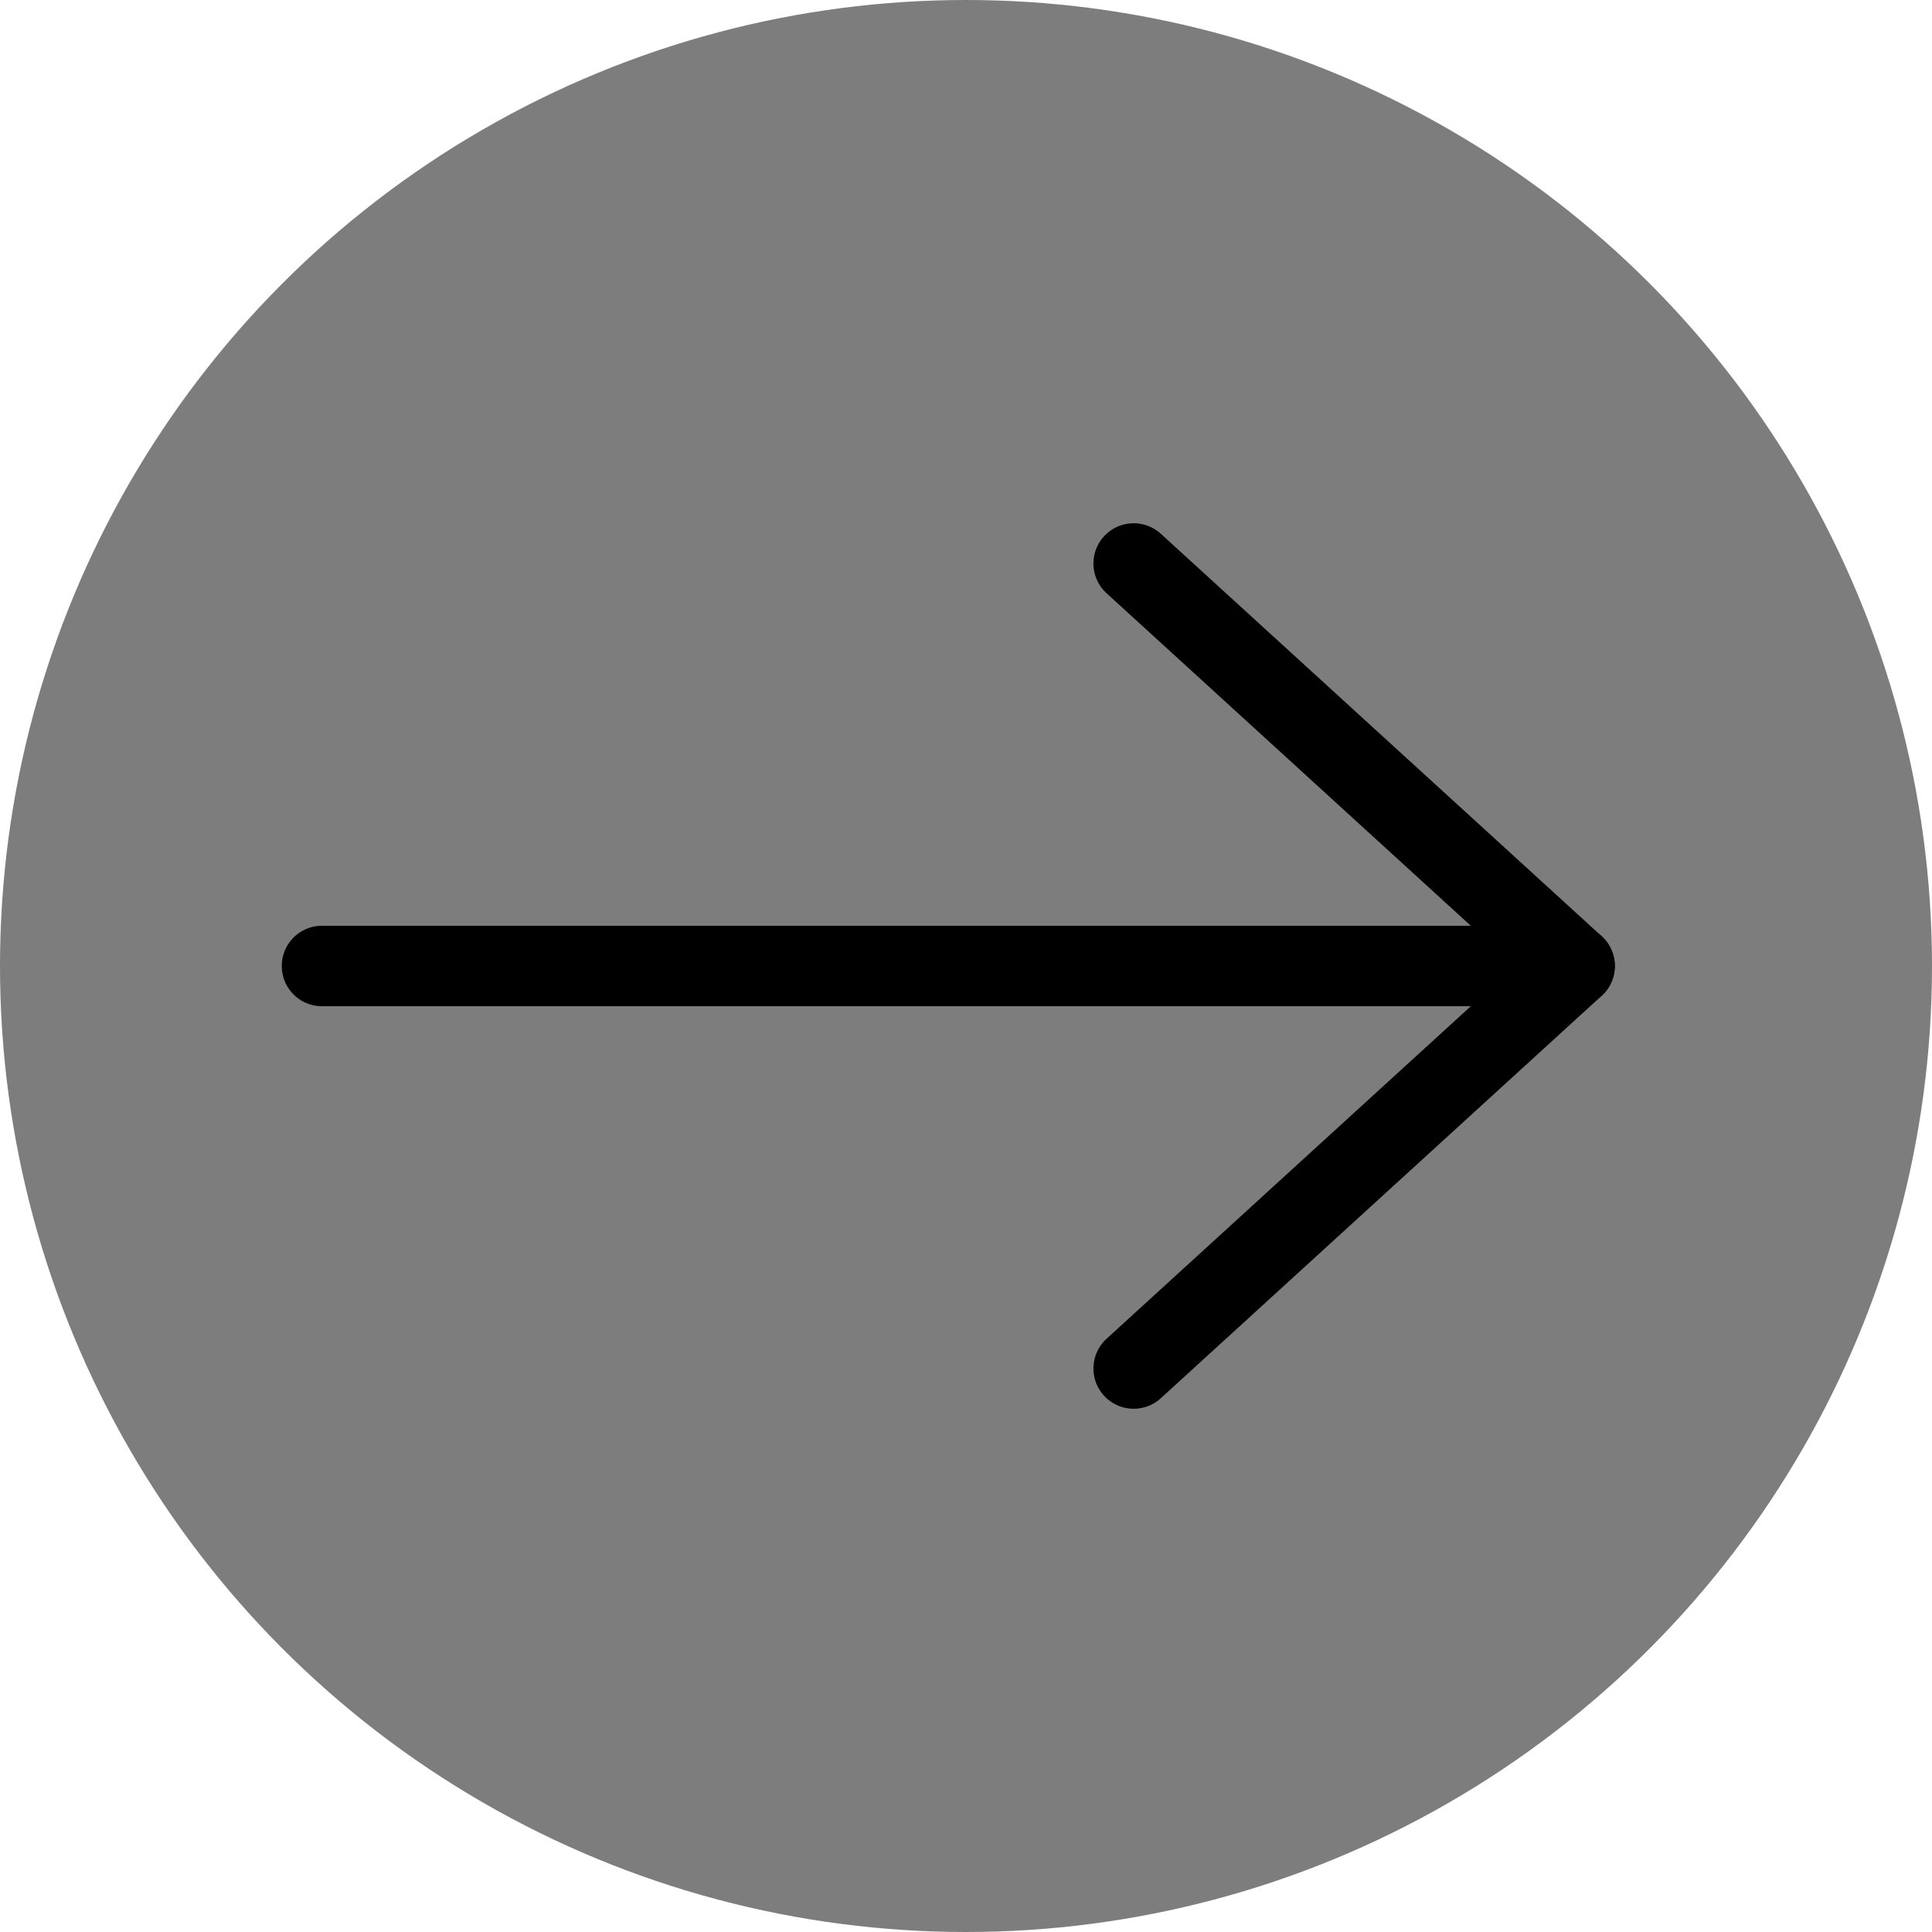 <svg width="24" height="24" viewBox="0 0 24 24" fill="none" xmlns="http://www.w3.org/2000/svg">
<circle cx="12" cy="12" r="12" fill="#7d7d7d"/>
<path d="M4 12L19.56 12L14.083 7" stroke="black" stroke-linecap="round" stroke-linejoin="round"/>
<path d="M19.56 12L14.083 17" stroke="black" stroke-linecap="round" stroke-linejoin="round"/>
</svg>

